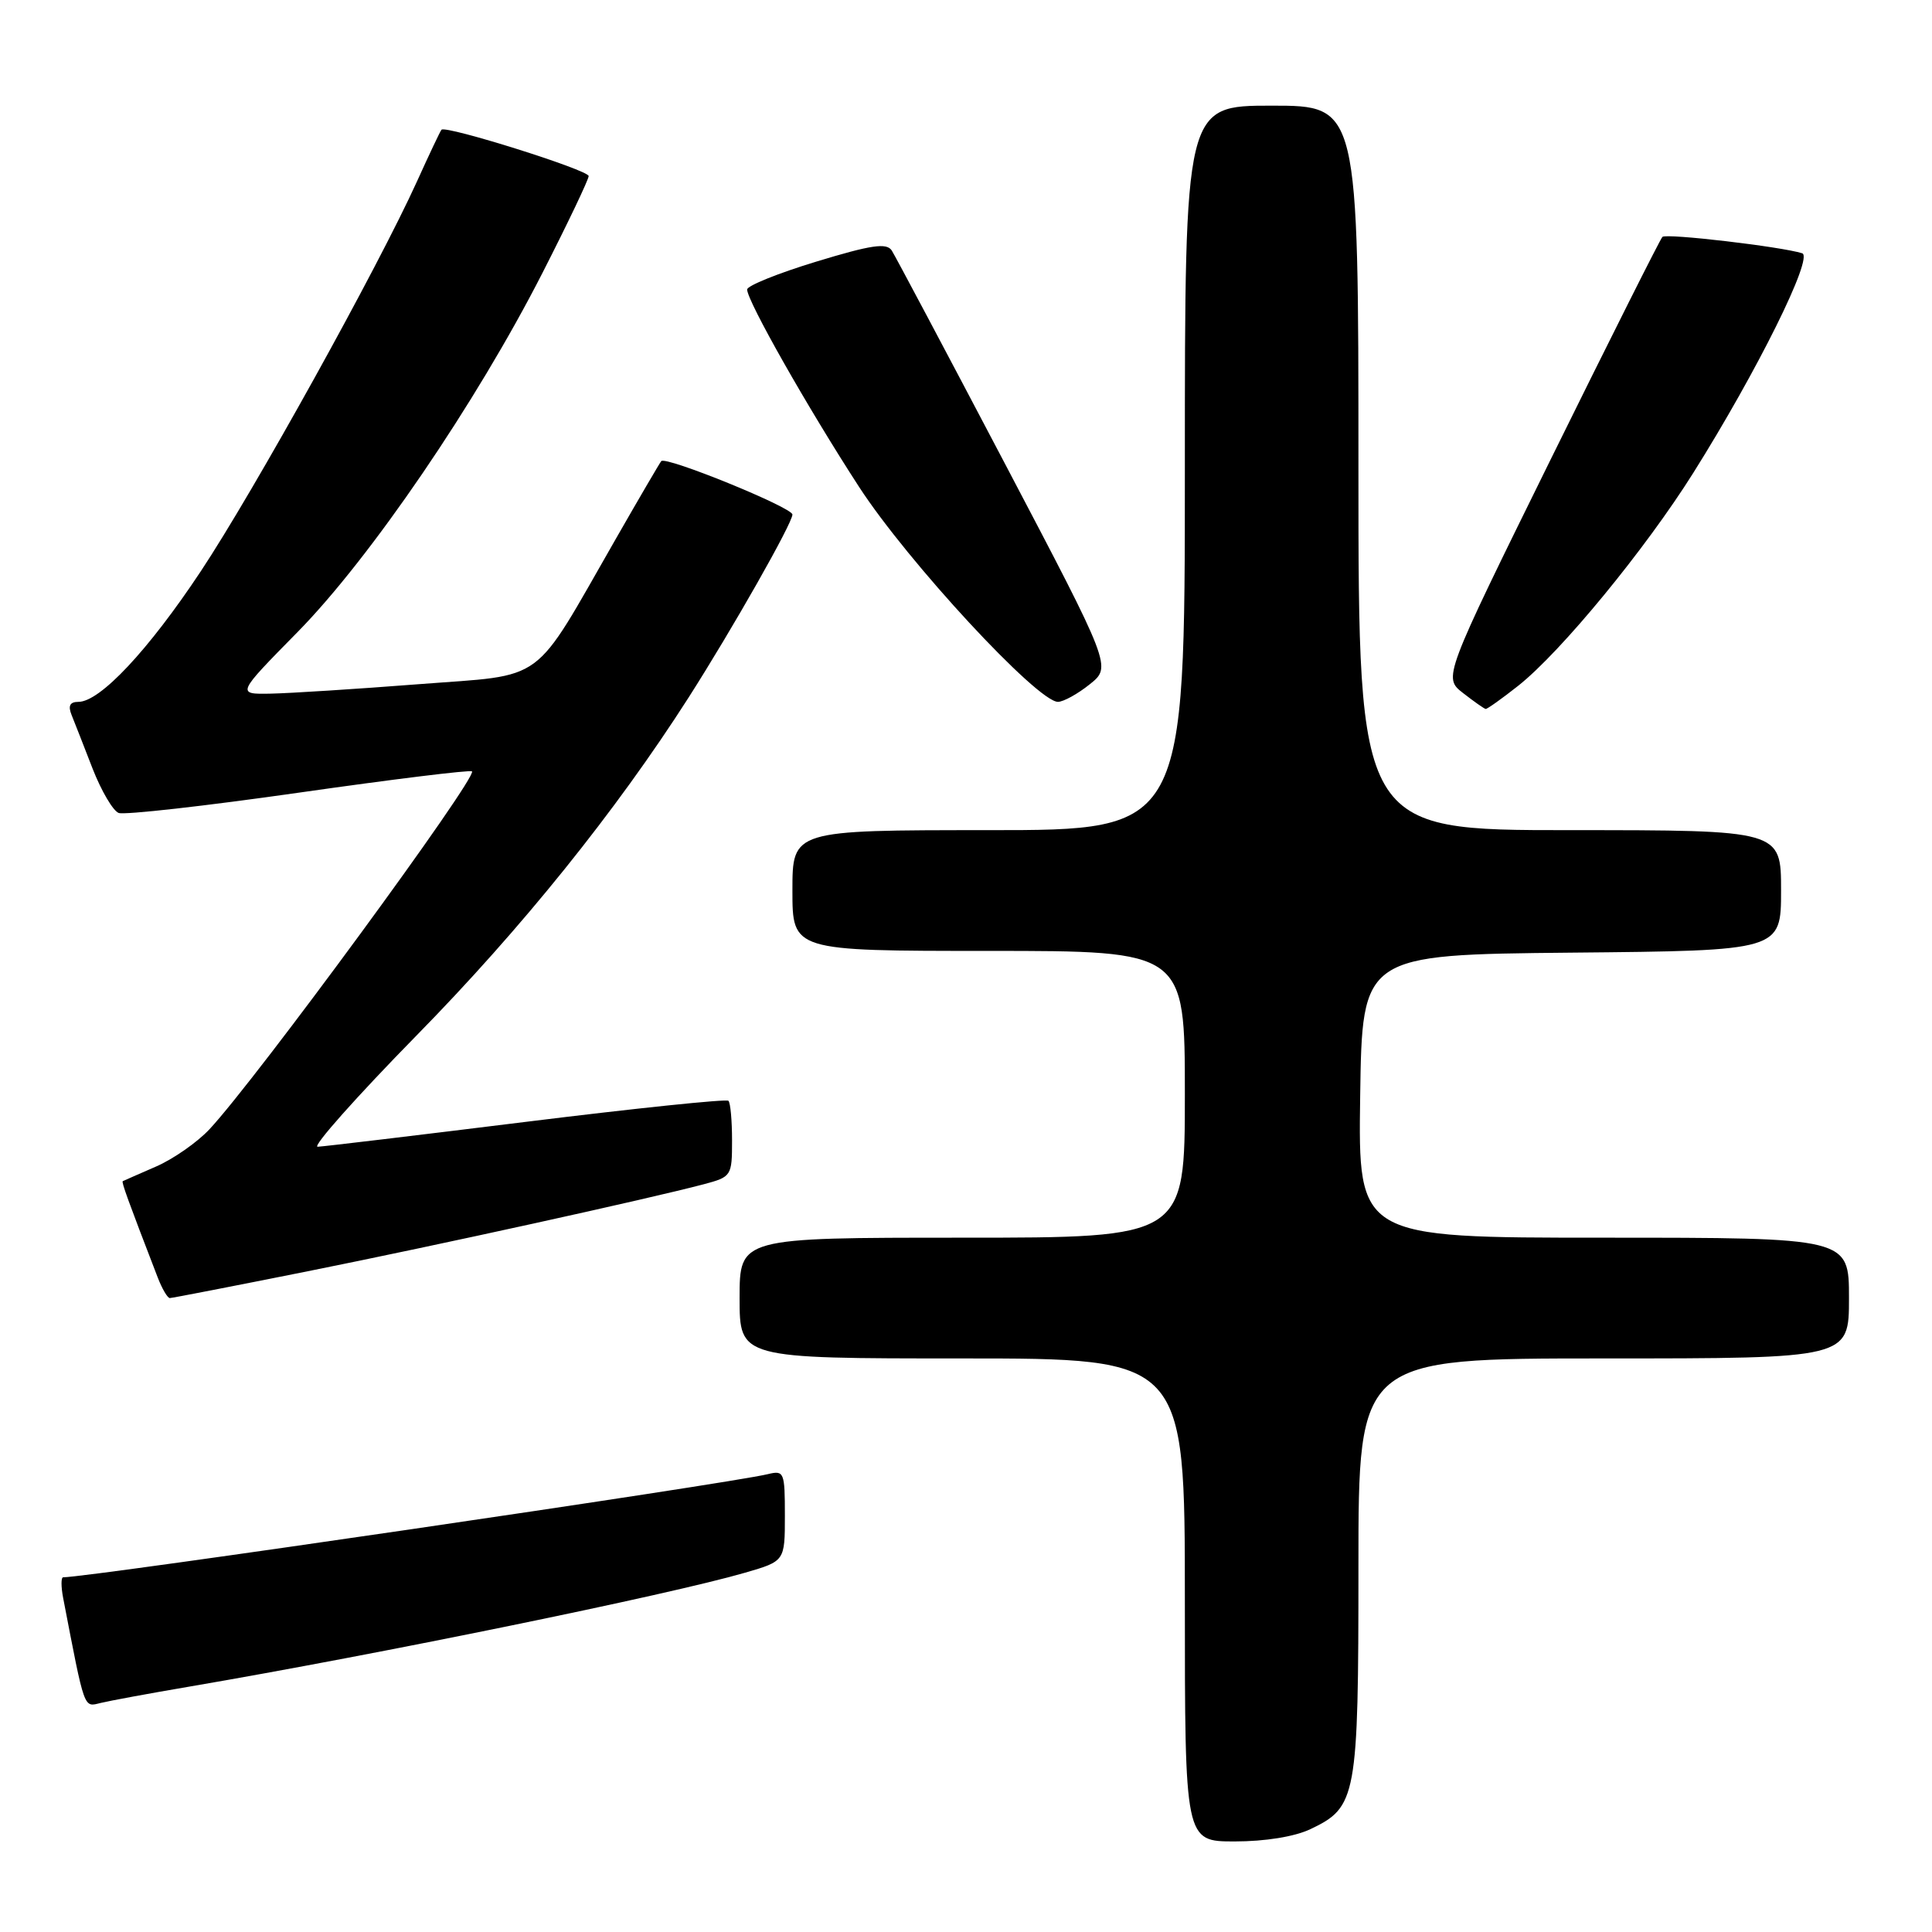 <?xml version="1.0" encoding="UTF-8" standalone="no"?>
<!DOCTYPE svg PUBLIC "-//W3C//DTD SVG 1.1//EN" "http://www.w3.org/Graphics/SVG/1.1/DTD/svg11.dtd" >
<svg xmlns="http://www.w3.org/2000/svg" xmlns:xlink="http://www.w3.org/1999/xlink" version="1.1" viewBox="0 0 256 256">
 <g >
 <path fill="currentColor"
d=" M 173.64 242.37 C 179.77 239.46 180.00 238.19 180.00 207.55 C 180.00 180.00 180.00 180.00 212.50 180.00 C 245.00 180.00 245.00 180.00 245.00 172.00 C 245.00 164.00 245.00 164.00 212.48 164.00 C 179.96 164.00 179.96 164.00 180.23 145.25 C 180.50 126.50 180.50 126.50 208.25 126.23 C 236.00 125.97 236.00 125.97 236.00 117.98 C 236.00 110.00 236.00 110.00 208.00 110.00 C 180.00 110.00 180.00 110.00 180.00 62.00 C 180.00 14.00 180.00 14.00 168.50 14.00 C 157.00 14.00 157.00 14.00 157.00 62.00 C 157.00 110.00 157.00 110.00 131.00 110.00 C 105.00 110.00 105.00 110.00 105.00 118.00 C 105.00 126.00 105.00 126.00 131.00 126.00 C 157.00 126.00 157.00 126.00 157.00 145.00 C 157.00 164.00 157.00 164.00 127.50 164.00 C 98.00 164.00 98.00 164.00 98.00 172.00 C 98.00 180.00 98.00 180.00 127.50 180.00 C 157.00 180.00 157.00 180.00 157.00 212.00 C 157.00 244.00 157.00 244.00 163.60 244.00 C 167.63 244.00 171.54 243.37 173.64 242.37 Z  M 25.00 223.50 C 50.18 219.20 88.65 211.32 98.73 208.39 C 104.00 206.86 104.00 206.86 104.00 200.82 C 104.00 195.06 103.90 194.81 101.75 195.33 C 96.58 196.60 11.84 209.00 8.37 209.00 C 8.08 209.00 8.08 210.24 8.37 211.75 C 11.27 226.79 11.06 226.20 13.34 225.65 C 14.53 225.36 19.77 224.39 25.00 223.50 Z  M 40.77 168.45 C 58.14 164.97 85.82 158.88 93.25 156.92 C 96.92 155.94 97.00 155.83 97.00 151.13 C 97.00 148.49 96.79 146.12 96.52 145.86 C 96.26 145.60 84.22 146.85 69.77 148.64 C 55.32 150.43 42.87 151.92 42.09 151.95 C 41.32 151.98 47.21 145.35 55.19 137.21 C 69.11 123.03 81.60 107.50 91.24 92.43 C 97.05 83.33 105.00 69.33 105.00 68.18 C 105.00 67.24 88.22 60.41 87.62 61.10 C 87.43 61.32 84.70 65.98 81.56 71.47 C 70.36 90.99 72.61 89.33 55.47 90.66 C 47.23 91.30 38.43 91.86 35.91 91.91 C 31.31 92.00 31.31 92.00 39.43 83.75 C 49.07 73.95 63.11 53.36 71.89 36.14 C 75.25 29.55 78.00 23.78 78.00 23.33 C 78.00 22.53 59.07 16.58 58.50 17.19 C 58.34 17.36 56.89 20.42 55.27 24.00 C 50.12 35.37 33.62 65.13 26.59 75.72 C 19.65 86.18 13.25 93.00 10.39 93.00 C 9.26 93.00 8.99 93.52 9.49 94.75 C 9.88 95.71 11.13 98.91 12.27 101.85 C 13.42 104.79 14.97 107.43 15.72 107.72 C 16.47 108.01 27.22 106.80 39.61 105.03 C 52.01 103.26 62.32 101.99 62.54 102.21 C 63.31 102.97 33.96 143.00 27.75 149.64 C 26.14 151.36 22.95 153.59 20.66 154.58 C 18.37 155.58 16.40 156.44 16.27 156.51 C 16.07 156.61 16.95 159.03 20.89 169.25 C 21.47 170.76 22.20 172.00 22.50 172.00 C 22.80 172.00 31.02 170.40 40.77 168.45 Z  M 201.17 90.87 C 206.84 86.38 218.00 72.80 224.37 62.66 C 232.86 49.14 240.34 34.05 238.80 33.56 C 236.03 32.68 220.78 30.89 220.28 31.39 C 219.99 31.67 213.34 44.93 205.49 60.84 C 191.23 89.78 191.23 89.78 193.86 91.83 C 195.31 92.96 196.66 93.91 196.86 93.94 C 197.05 93.97 198.99 92.59 201.17 90.87 Z  M 144.40 90.67 C 147.30 88.35 147.30 88.35 133.15 61.42 C 125.37 46.62 118.62 33.91 118.16 33.19 C 117.48 32.15 115.47 32.44 108.15 34.67 C 103.12 36.20 99.00 37.86 99.00 38.36 C 99.00 39.88 107.00 53.99 113.82 64.50 C 120.27 74.44 137.46 93.01 140.19 93.00 C 140.91 92.99 142.81 91.95 144.40 90.67 Z "/>
</g>
</svg>